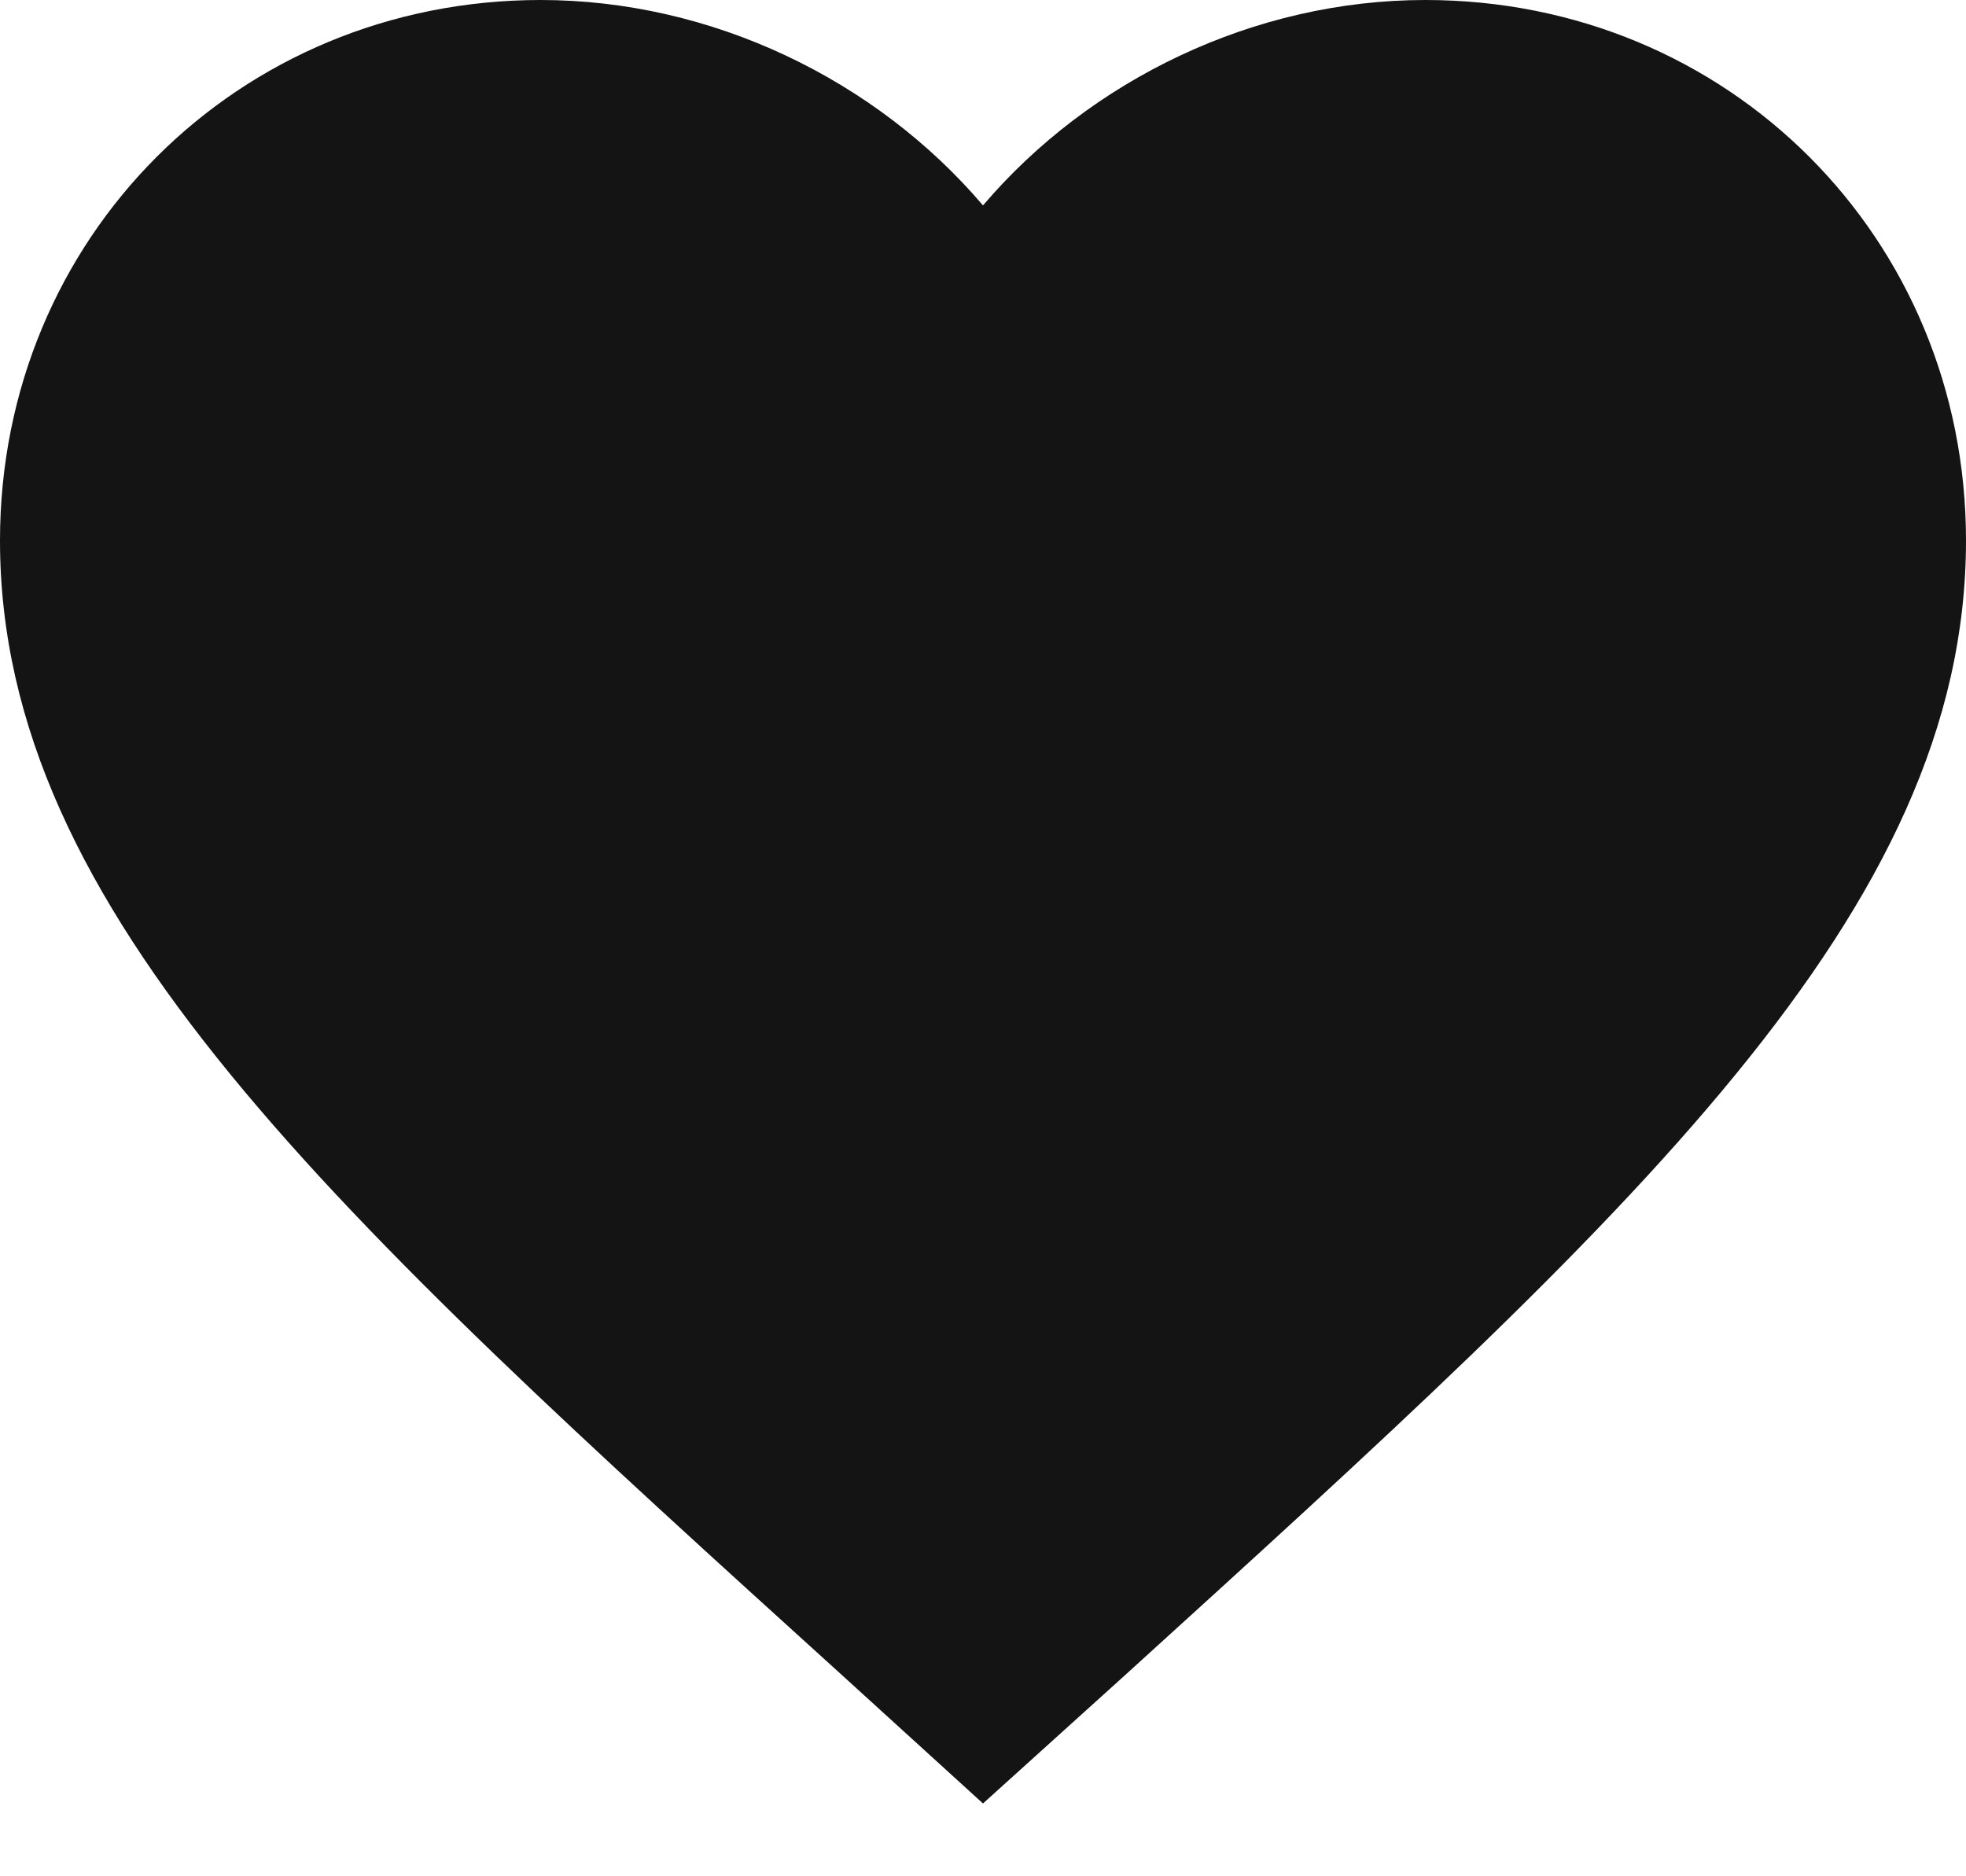 <svg width="22" height="21" viewBox="0 0 22 21" fill="none" xmlns="http://www.w3.org/2000/svg">
<path d="M11 20.185L9.405 18.733C3.74 13.596 0 10.208 0 6.05C0 2.662 2.662 0 6.05 0C7.964 0 9.801 0.891 11 2.299C12.199 0.891 14.036 0 15.95 0C19.338 0 22 2.662 22 6.05C22 10.208 18.26 13.596 12.595 18.744L11 20.185Z" fill="black" fill-opacity="0.92"/>
</svg>
